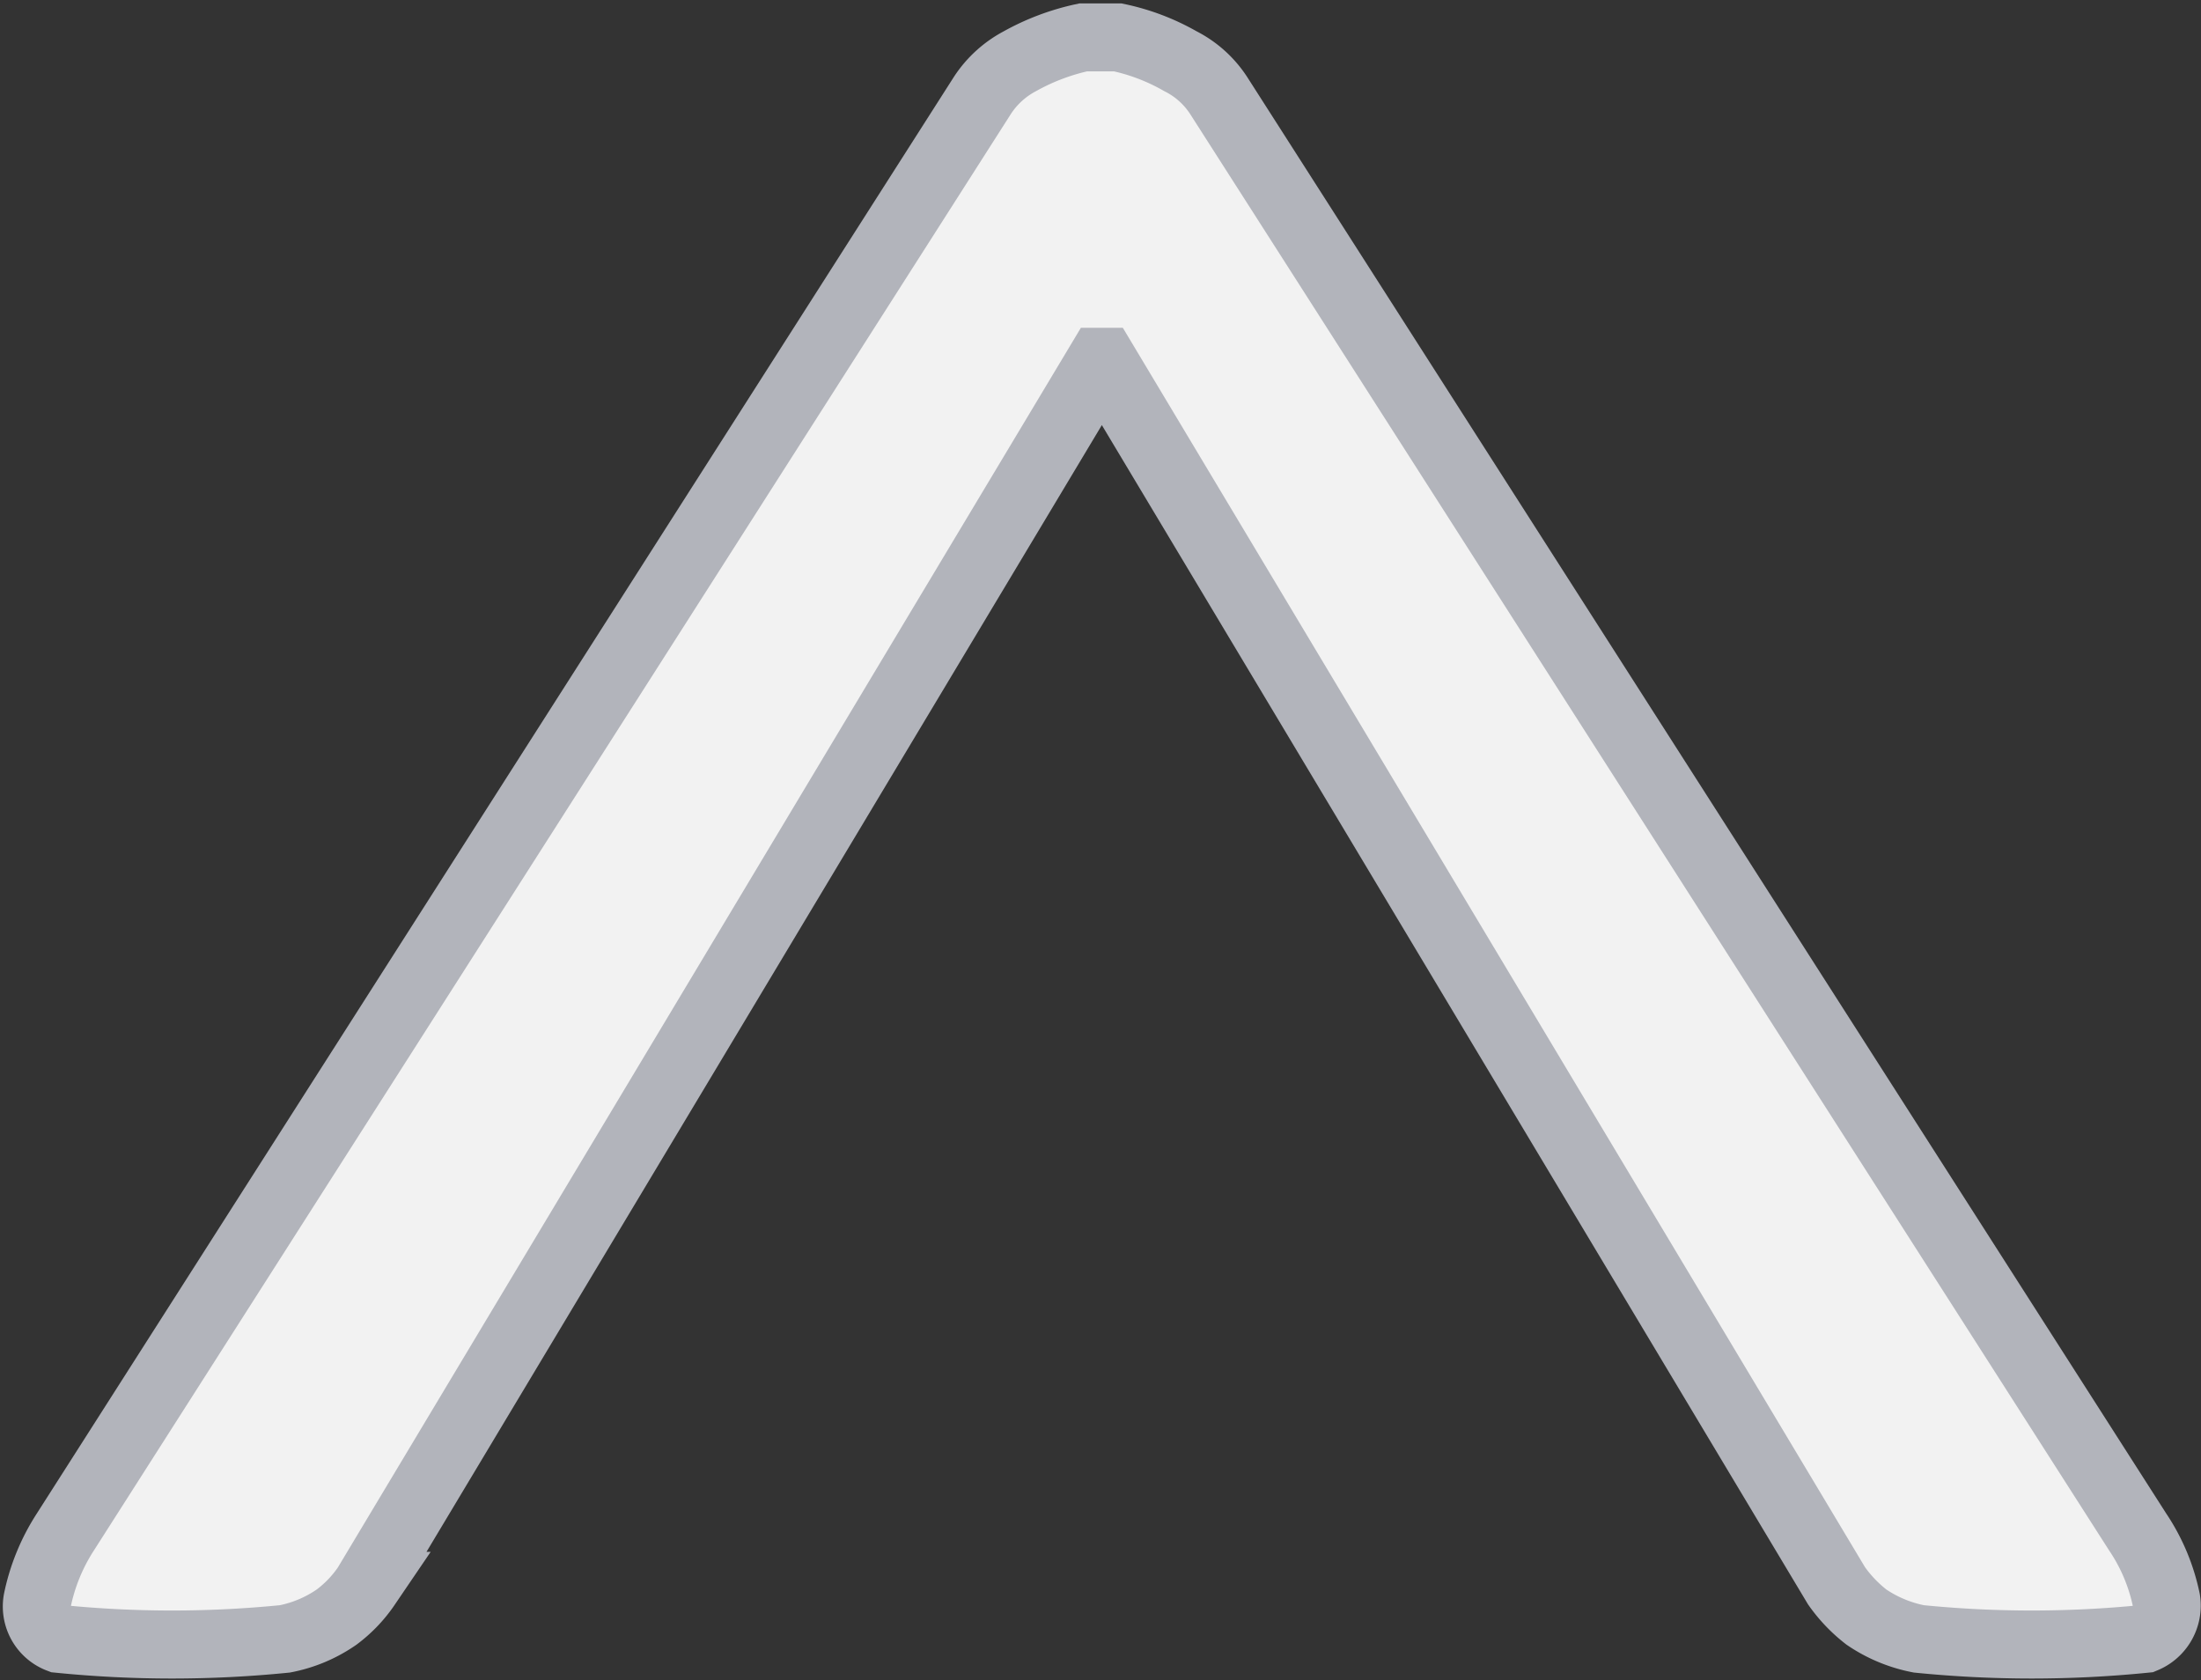 <svg xmlns="http://www.w3.org/2000/svg" viewBox="0 0 32.37 24.71">
	<rect x="0" y="0" width="32.37" height="24.71" fill="#333333" stroke="none"/>
	<defs>
		<style>
			.cls-1{fill:#f2f2f2;stroke:#b2b4bb;stroke-miterlimit:10;}
		</style>
	</defs>
	<g id="Layer_2" data-name="Layer 2">
		<g id="Layer_3" data-name="Layer 3">
			<path class="cls-1" d="M31.54,24.1a16.66,16.66,0,0,1-3.32,0,2.07,2.07,0,0,1-.77-.32,2.14,2.14,0,0,1-.44-.46l-10.78-18-.05,0,0,0-10.79,18a1.92,1.92,0,0,1-.44.46,2,2,0,0,1-.76.32,16.65,16.65,0,0,1-3.32,0,.51.51,0,0,1-.32-.57,2.94,2.94,0,0,1,.41-1L14.45,1.4A1.49,1.49,0,0,1,15,.9a3.35,3.35,0,0,1,.93-.35l.25,0,.26,0a3.16,3.16,0,0,1,.92.35,1.45,1.45,0,0,1,.56.5L31.44,22.53a2.81,2.81,0,0,1,.42,1A.53.53,0,0,1,31.54,24.1Z" />
		</g>
	</g>
</svg>
